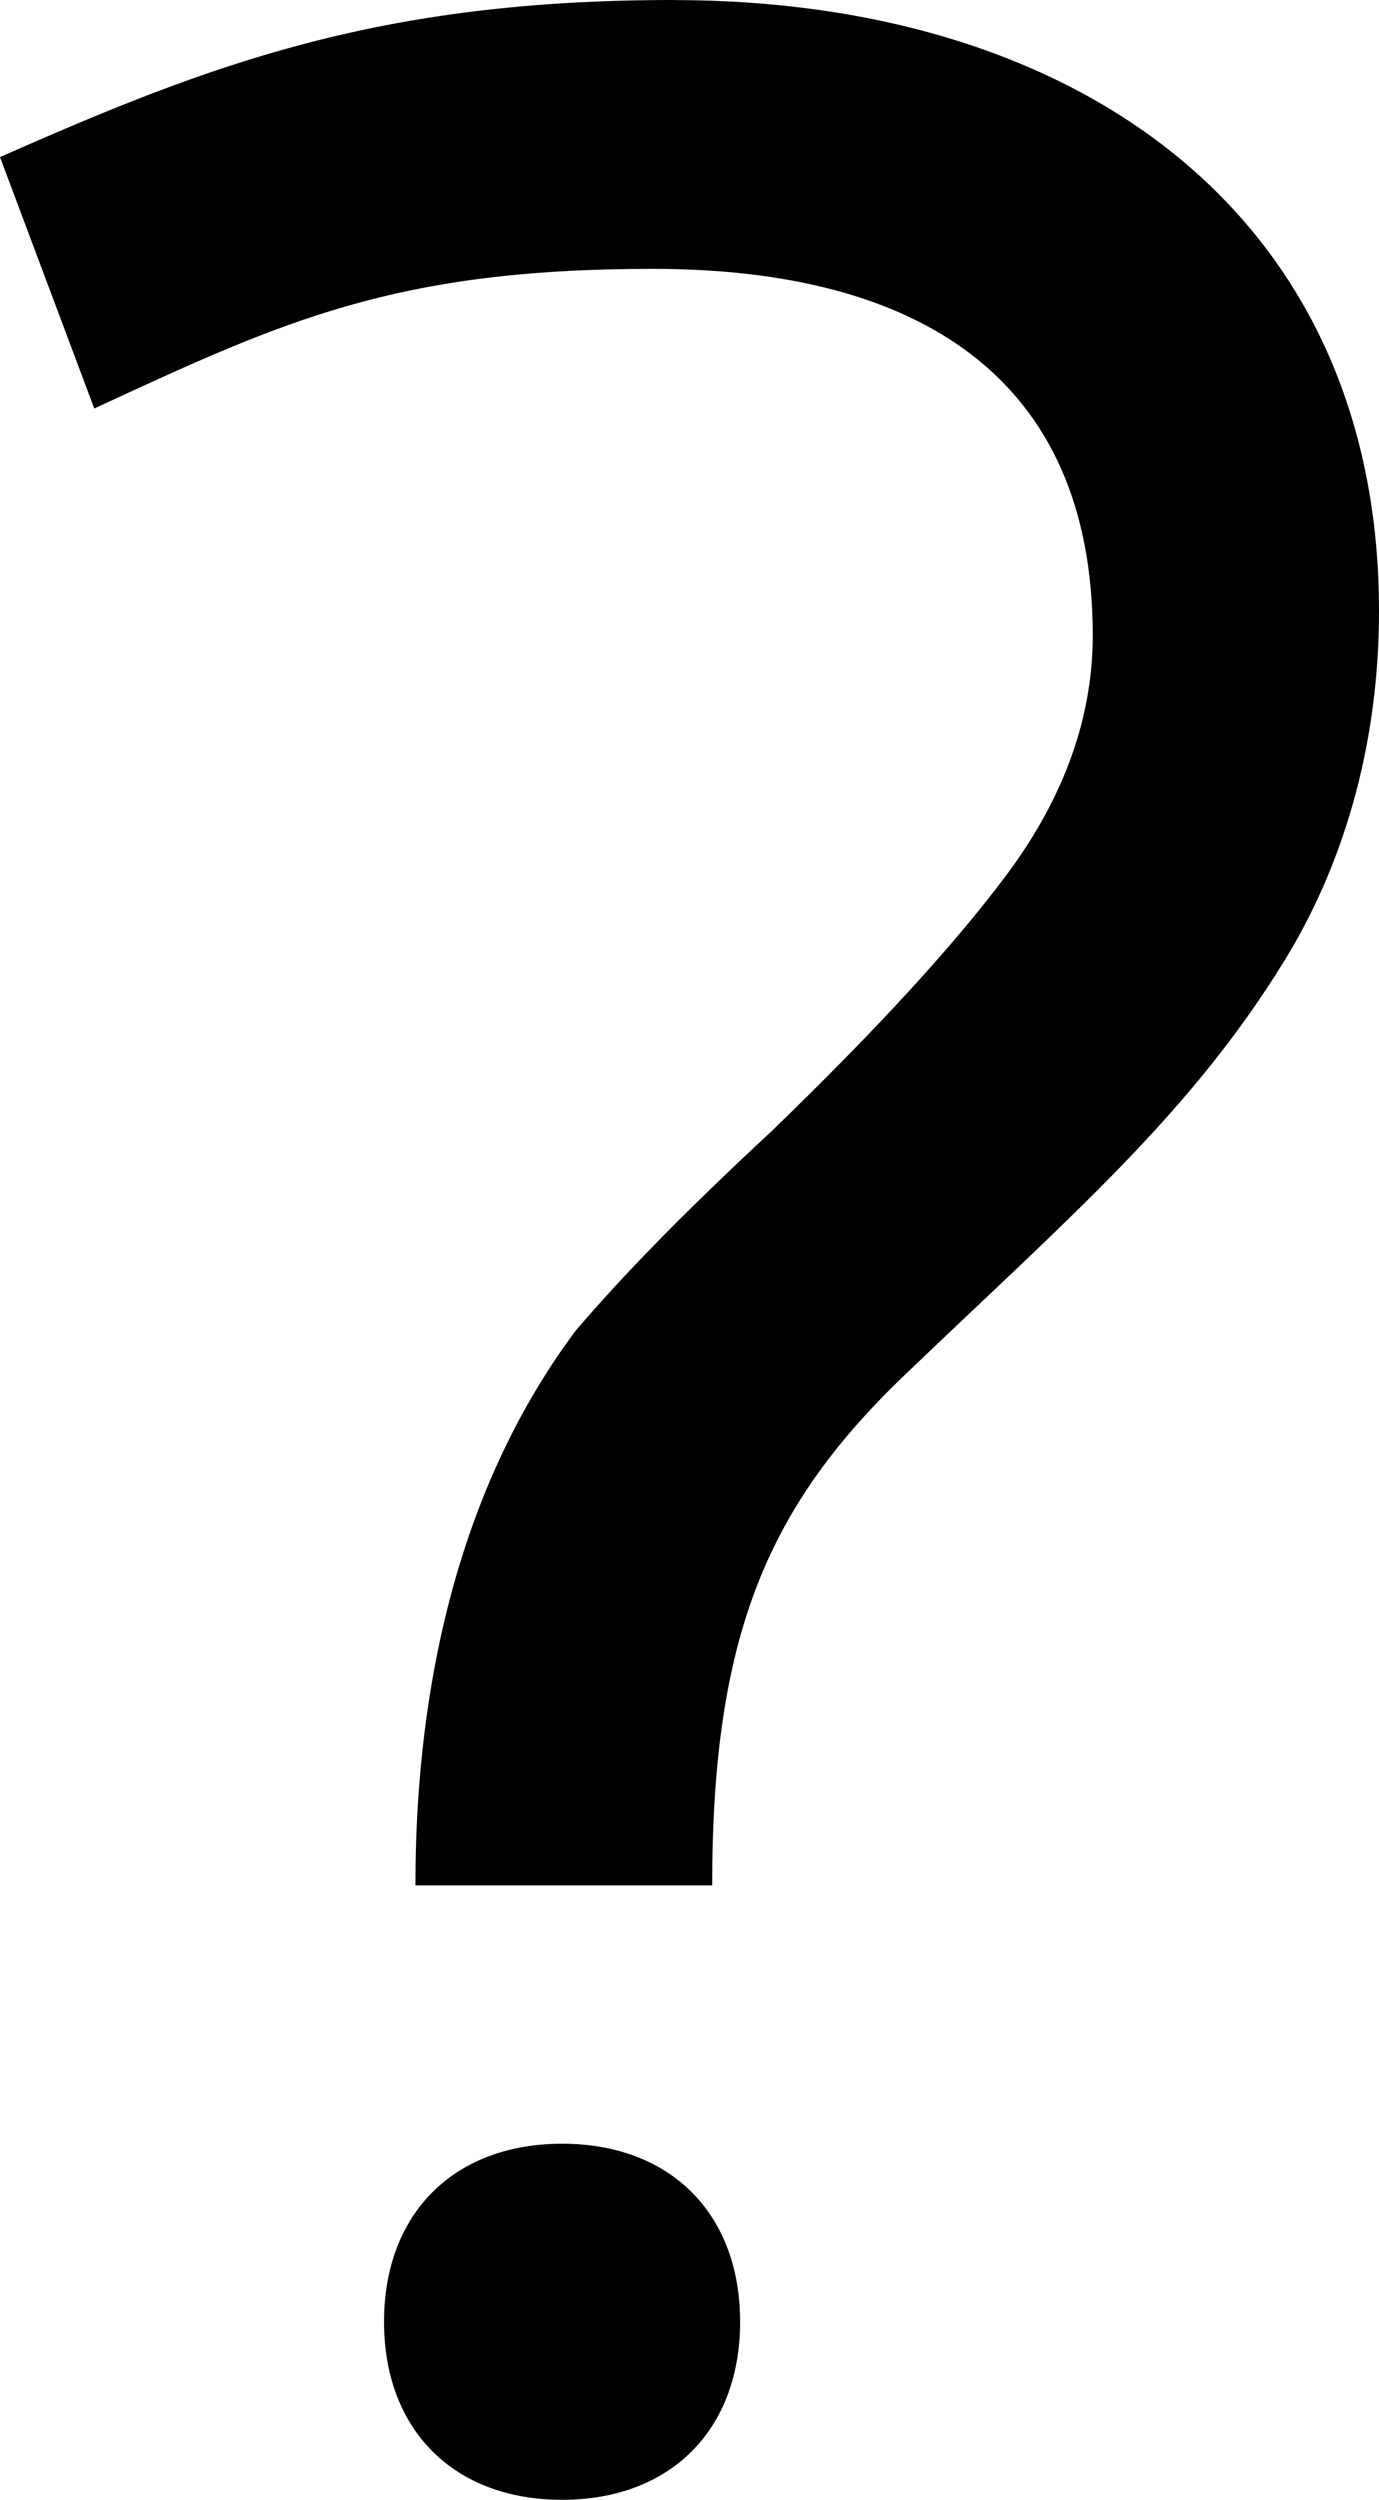 <?xml version="1.0" encoding="UTF-8" standalone="no"?>
<!-- Created with Inkscape (http://www.inkscape.org/) -->

<svg
   xmlns:dc="http://purl.org/dc/elements/1.1/"
   xmlns:cc="http://creativecommons.org/ns#"
   xmlns:rdf="http://www.w3.org/1999/02/22-rdf-syntax-ns#"
   xmlns:svg="http://www.w3.org/2000/svg"
   xmlns="http://www.w3.org/2000/svg"
   xmlns:sodipodi="http://sodipodi.sourceforge.net/DTD/sodipodi-0.dtd"
   xmlns:inkscape="http://www.inkscape.org/namespaces/inkscape"
   width="62.451mm"
   height="113.203mm"
   viewBox="0 0 62.451 113.203"
   version="1.1"
   id="svg8"
   inkscape:version="0.92.2 (5c3e80d, 2017-08-06)"
   sodipodi:docname="help.svg">
  <defs
     id="defs2" />
  <sodipodi:namedview
     id="base"
     pagecolor="#ffffff"
     bordercolor="#666666"
     borderopacity="1.0"
     inkscape:pageopacity="0.0"
     inkscape:pageshadow="2"
     inkscape:zoom="0.35"
     inkscape:cx="24.132126"
     inkscape:cy="479.62512"
     inkscape:document-units="mm"
     inkscape:current-layer="layer1"
     inkscape:document-rotation="0"
     showgrid="false"
     inkscape:window-width="1366"
     inkscape:window-height="731"
     inkscape:window-x="0"
     inkscape:window-y="0"
     inkscape:window-maximized="1" />
  <g
     inkscape:label="Layer 1"
     inkscape:groupmode="layer"
     id="layer1"
     transform="translate(-18.288,-165.555)">
    <path
       inkscape:connector-curvature="0"
       id="path9"
       style="font-style:normal;font-variant:normal;font-weight:normal;font-stretch:normal;font-size:158.104px;font-family:Cantarell;-inkscape-font-specification:'Cantarell, Normal';font-variant-ligatures:normal;font-variant-caps:normal;font-variant-numeric:normal;font-feature-settings:normal;text-align:start;writing-mode:lr-tb;text-anchor:start;fill:#000000;fill-opacity:1;stroke:none;stroke-width:3.953"
       d="m 48.802,165.555 c -13.281,0 -20.87,2.846 -30.514,7.115 l 4.269,11.384 c 8.538,-3.953 13.597,-6.324 25.297,-6.324 12.016,0 19.921,4.901 19.921,16.601 0,4.111 -1.581,7.747 -3.953,10.909 -2.372,3.162 -5.85,6.957 -10.593,11.542 -4.427,4.111 -6.957,6.798 -8.854,9.012 -4.743,6.324 -7.273,14.862 -7.273,25.139 h 13.439 c 0,-11.384 2.53,-17.233 8.854,-23.241 7.431,-7.115 12.806,-11.7 17.075,-18.656 2.53,-4.111 4.269,-9.486 4.269,-15.81 0,-18.024 -13.755,-27.668 -31.937,-27.668 z m -5.059,113.203 c 4.901,0 8.063,-3.162 8.063,-8.063 0,-4.901 -3.162,-8.063 -8.063,-8.063 -4.901,0 -8.063,3.162 -8.063,8.063 0,4.901 3.162,8.063 8.063,8.063 z" />
  </g>
</svg>
